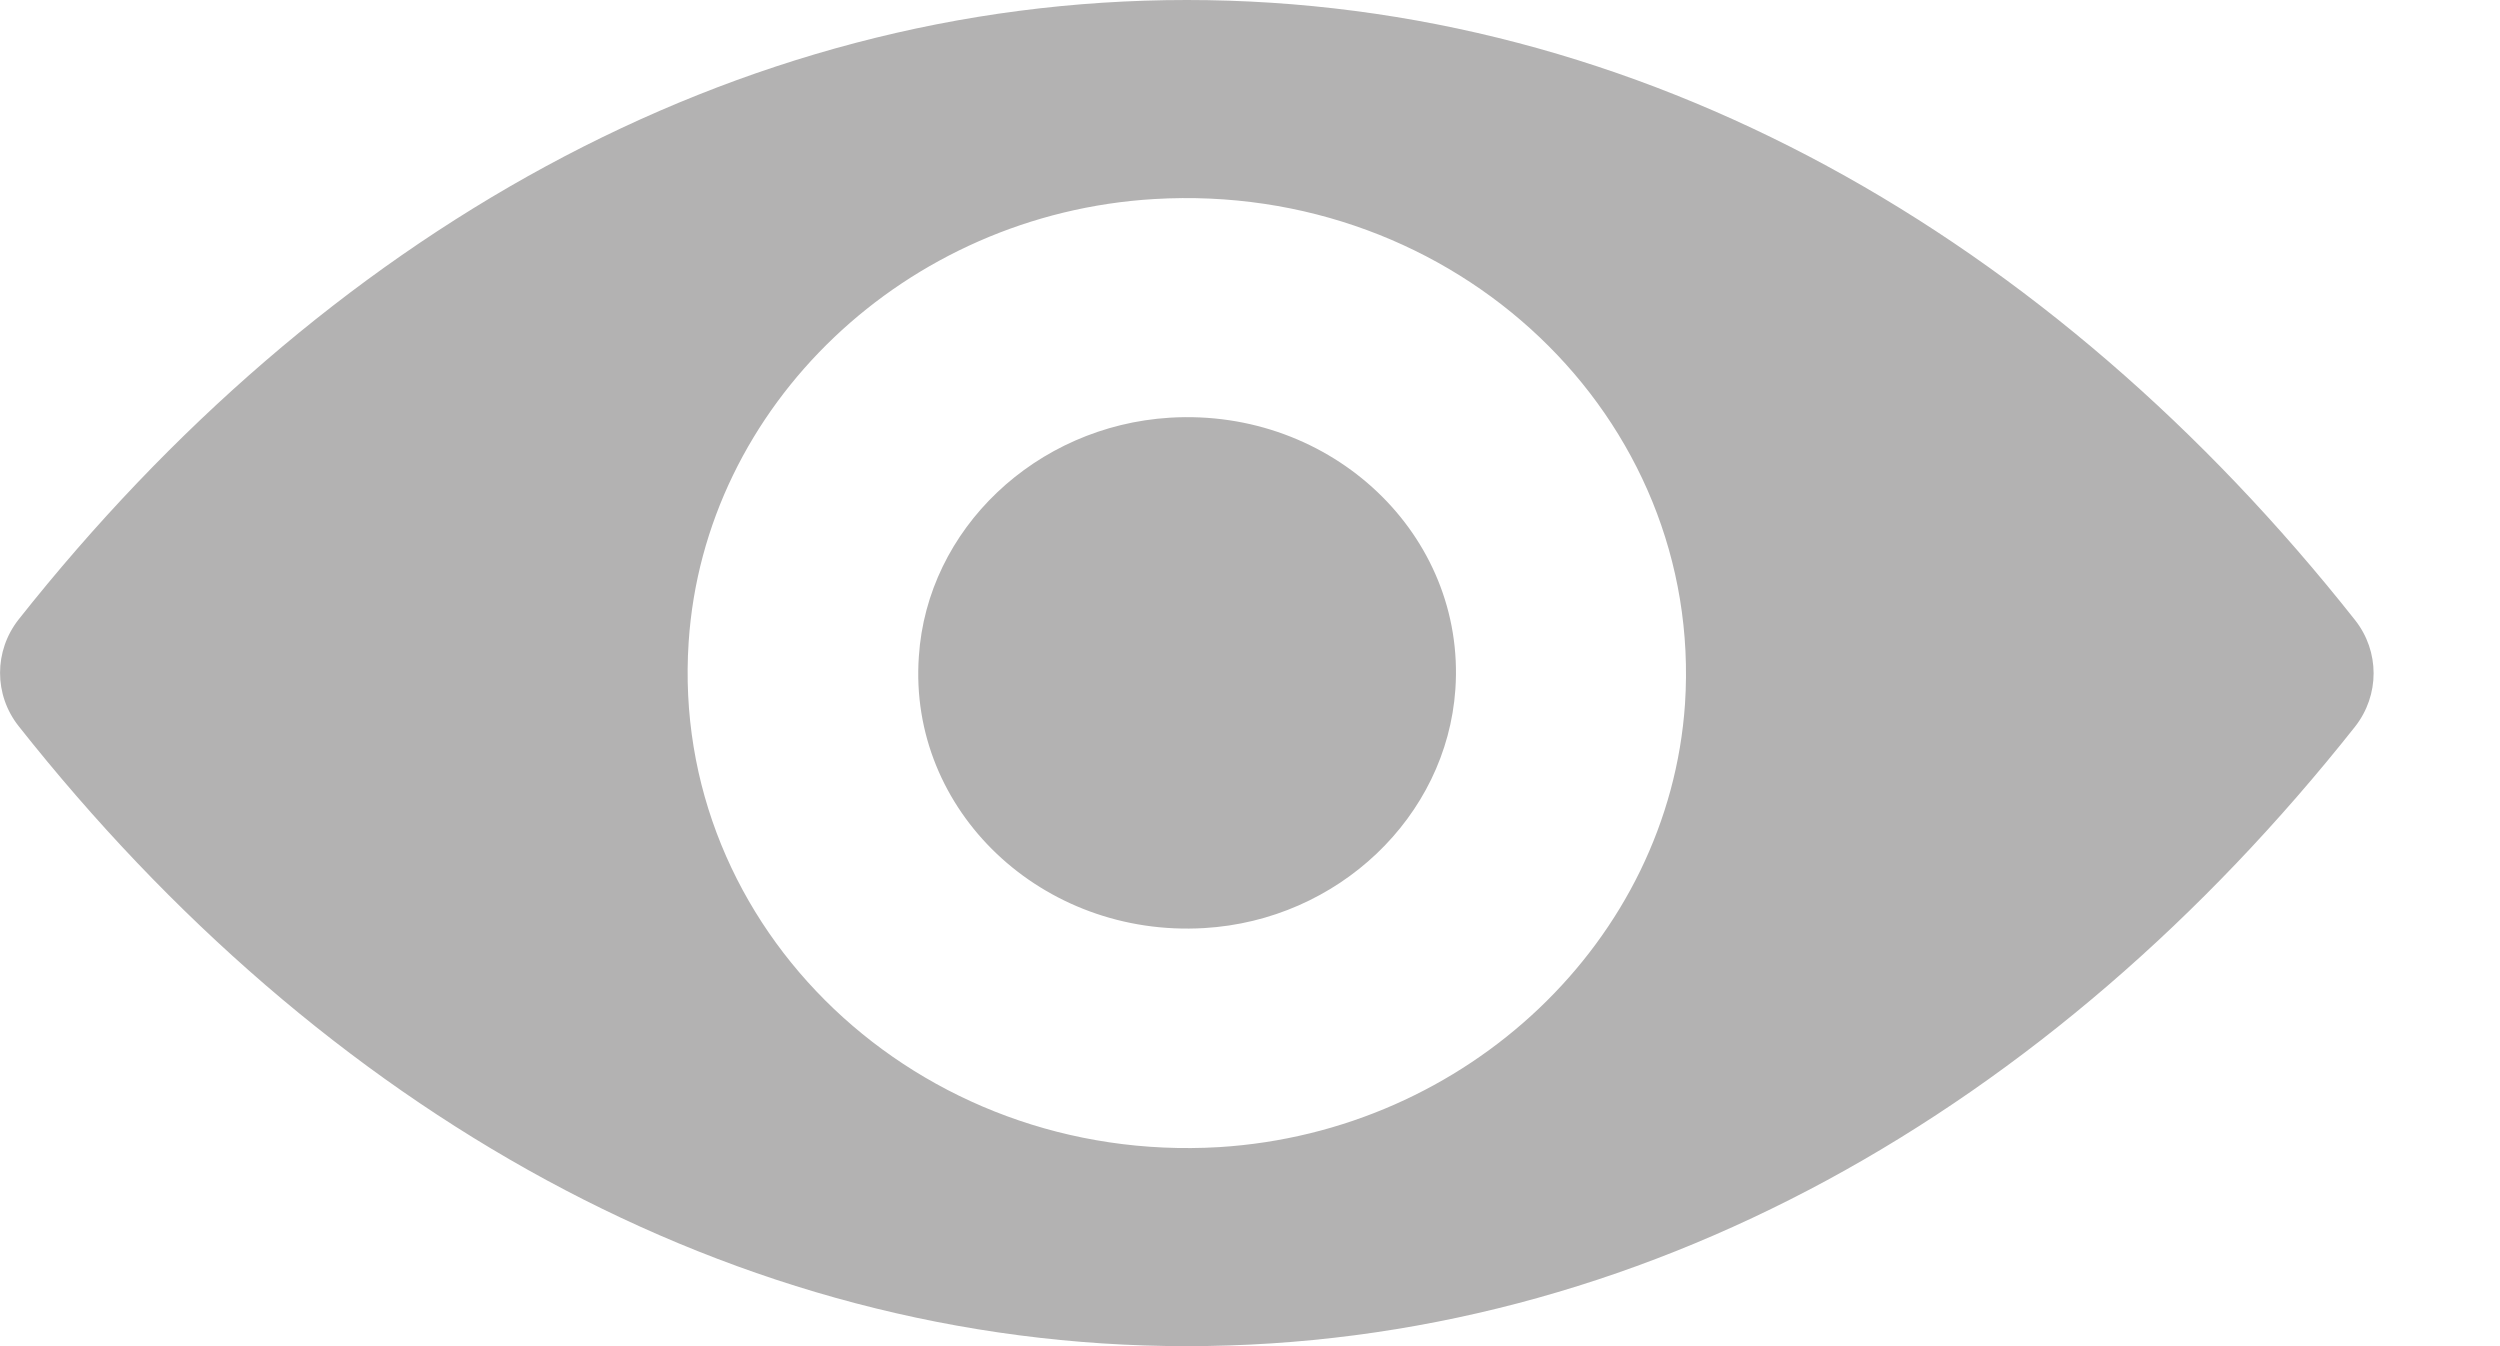 <svg width="13" height="7" viewBox="0 0 13 7" fill="none" xmlns="http://www.w3.org/2000/svg">
<path d="M6.171 0C3.813 0 1.675 1.228 0.097 3.221C-0.032 3.385 -0.032 3.613 0.097 3.776C1.675 5.772 3.813 7 6.171 7C8.529 7 10.668 5.772 12.246 3.779C12.375 3.615 12.375 3.387 12.246 3.224C10.668 1.228 8.529 0 6.171 0ZM6.34 5.965C4.775 6.058 3.482 4.831 3.581 3.339C3.662 2.109 4.709 1.112 6.002 1.035C7.568 0.942 8.86 2.169 8.762 3.661C8.678 4.888 7.631 5.885 6.34 5.965ZM6.262 4.826C5.419 4.876 4.722 4.216 4.778 3.414C4.821 2.751 5.386 2.215 6.083 2.172C6.926 2.121 7.623 2.782 7.568 3.584C7.522 4.249 6.957 4.785 6.262 4.826Z" fill="#B3B2B2"/>
</svg>
